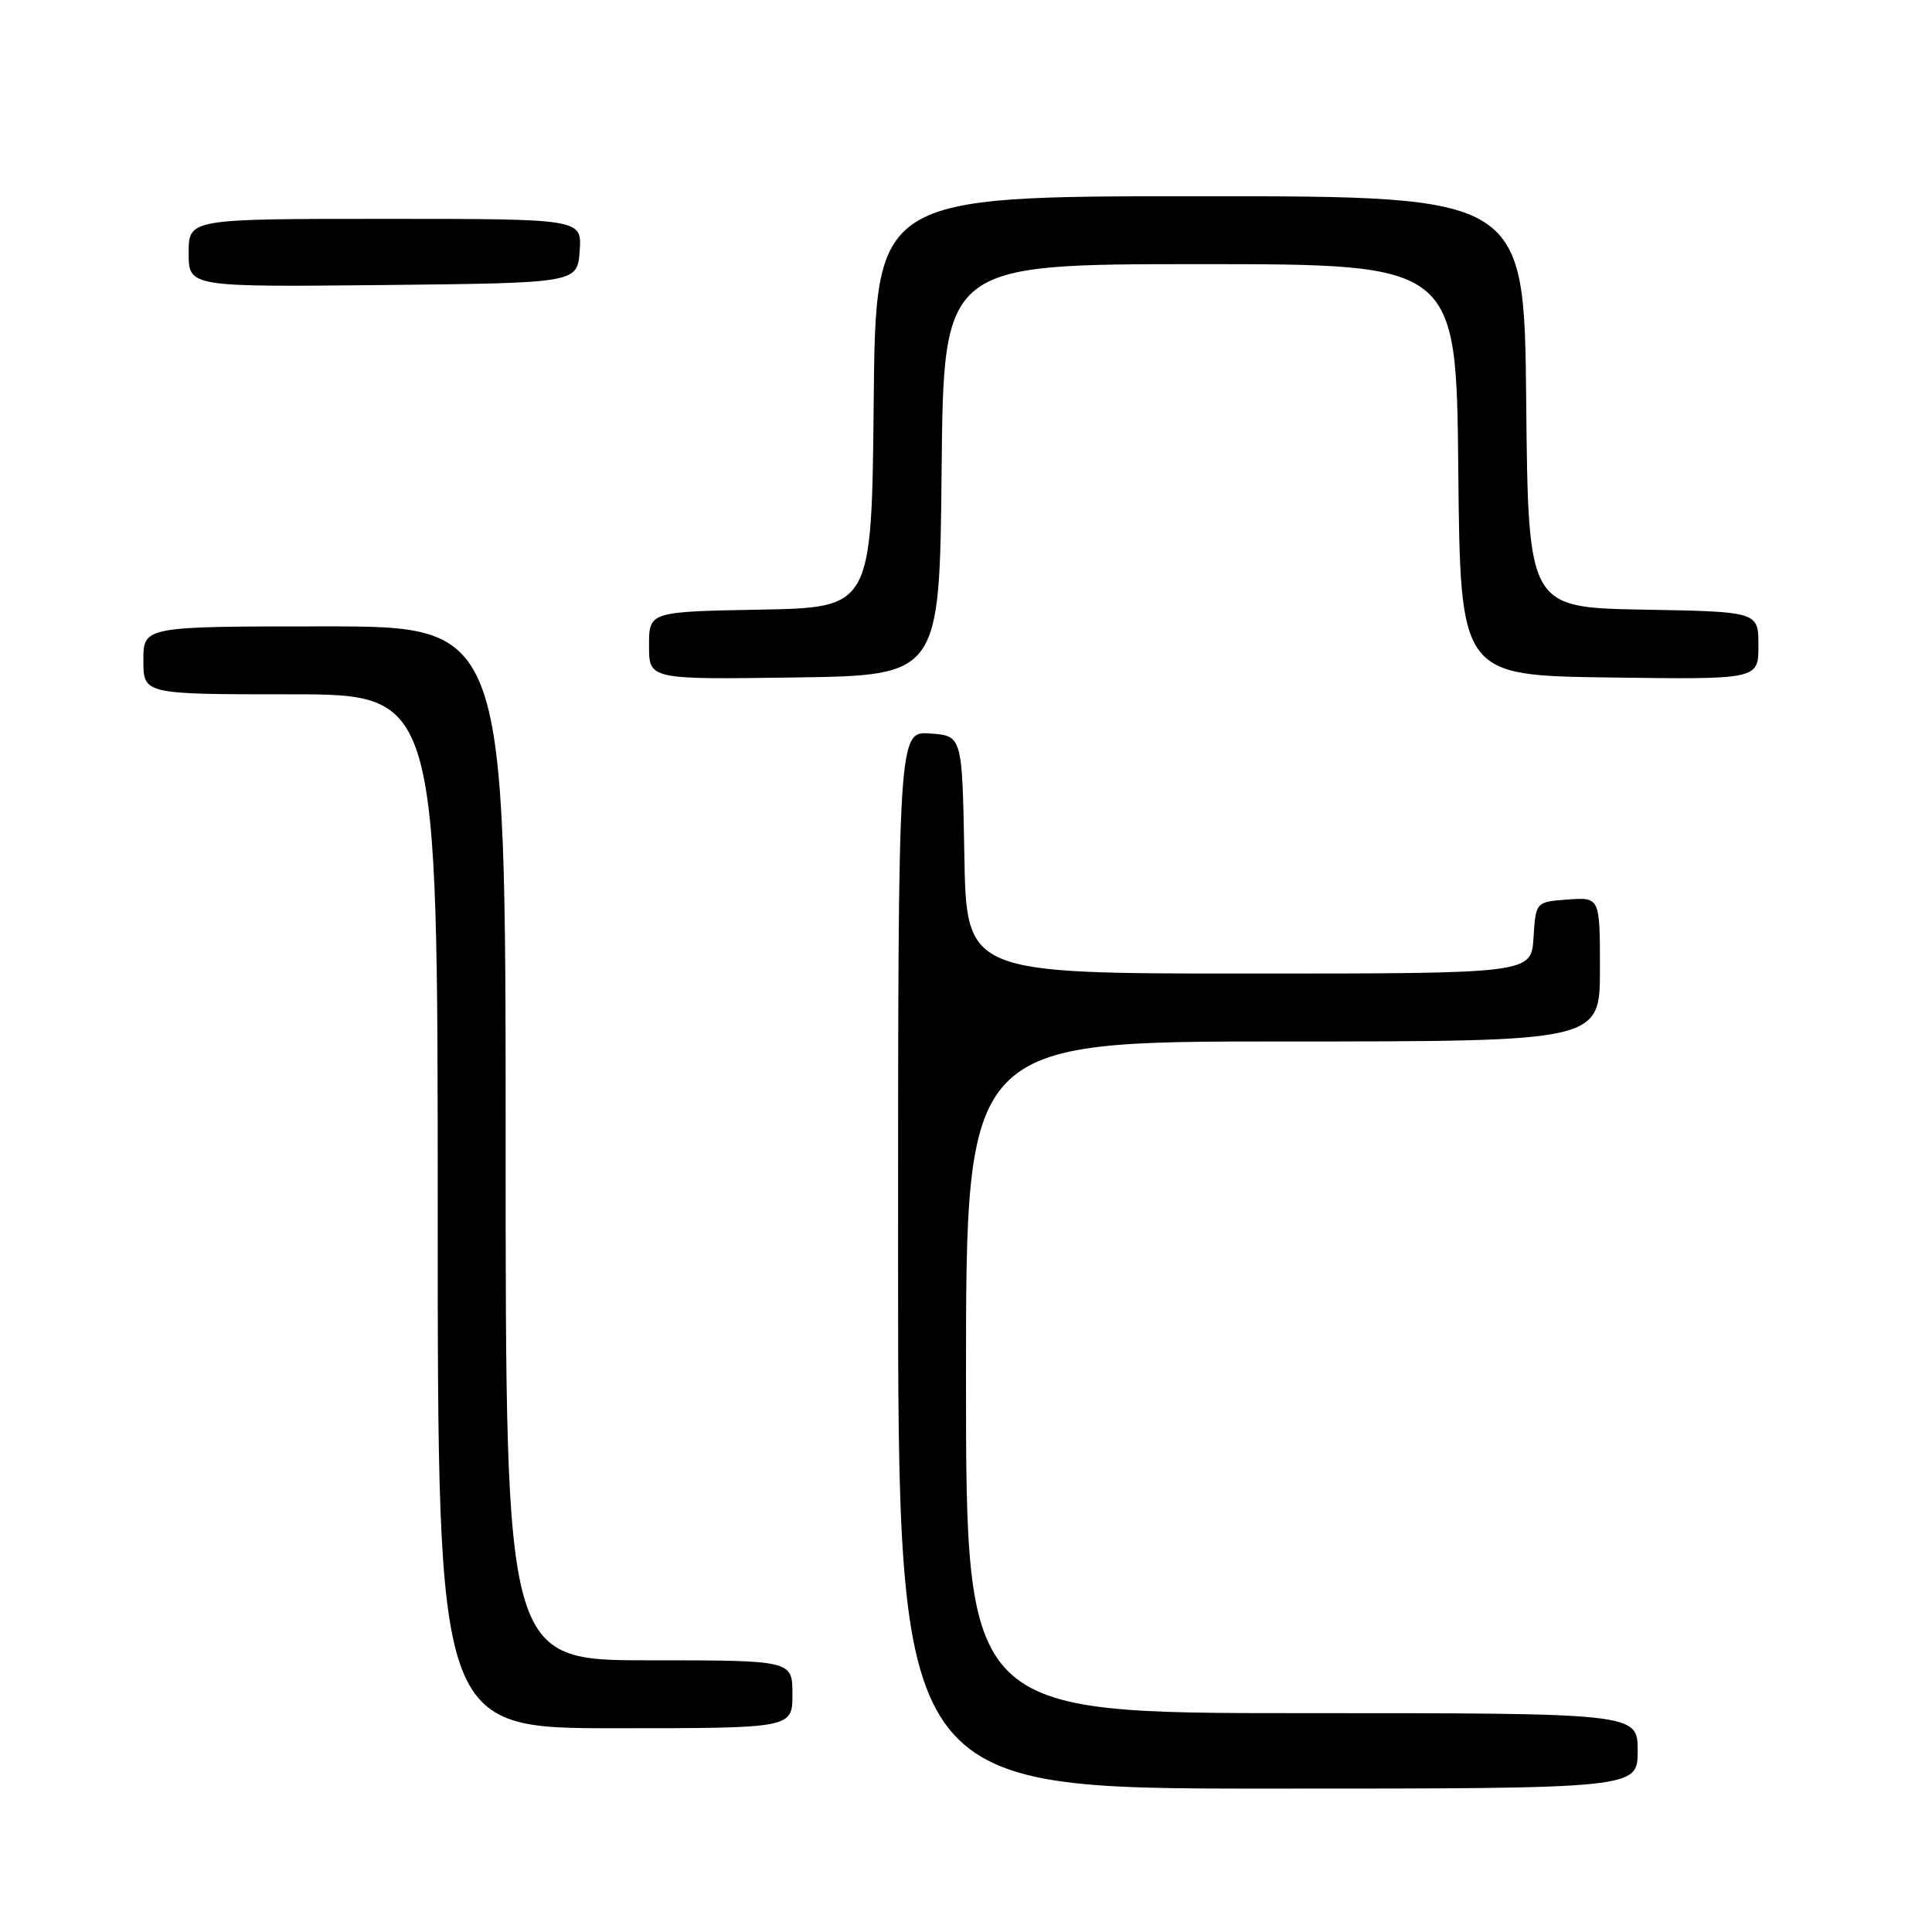<?xml version="1.0" encoding="UTF-8" standalone="no"?>
<!DOCTYPE svg PUBLIC "-//W3C//DTD SVG 1.1//EN" "http://www.w3.org/Graphics/SVG/1.1/DTD/svg11.dtd" >
<svg xmlns="http://www.w3.org/2000/svg" xmlns:xlink="http://www.w3.org/1999/xlink" version="1.1" viewBox="0 0 256 256">
 <g >
 <path fill="currentColor"
d=" M 217.00 232.00 C 217.00 227.00 217.00 227.00 172.50 227.00 C 128.00 227.00 128.00 227.00 128.00 182.50 C 128.00 138.00 128.00 138.00 170.00 138.00 C 212.00 138.00 212.00 138.00 212.00 128.44 C 212.00 118.89 212.00 118.89 207.75 119.19 C 203.50 119.50 203.50 119.50 203.20 124.25 C 202.89 129.00 202.89 129.00 165.47 129.00 C 128.05 129.00 128.05 129.00 127.78 113.25 C 127.50 97.50 127.50 97.50 123.25 97.19 C 119.00 96.89 119.00 96.89 119.00 166.94 C 119.00 237.00 119.00 237.00 168.00 237.00 C 217.00 237.00 217.00 237.00 217.00 232.00 Z  M 105.00 224.50 C 105.00 220.00 105.00 220.00 86.00 220.00 C 67.00 220.00 67.00 220.00 67.00 151.50 C 67.00 83.00 67.00 83.00 43.00 83.00 C 19.00 83.00 19.00 83.00 19.00 87.50 C 19.00 92.00 19.00 92.00 38.50 92.00 C 58.00 92.00 58.00 92.00 58.00 160.50 C 58.00 229.00 58.00 229.00 81.50 229.00 C 105.00 229.00 105.00 229.00 105.00 224.50 Z  M 124.77 62.25 C 125.03 35.00 125.03 35.00 159.00 35.00 C 192.97 35.00 192.97 35.00 193.23 62.25 C 193.50 89.50 193.50 89.50 213.25 89.77 C 233.00 90.04 233.00 90.04 233.00 85.55 C 233.00 81.05 233.00 81.05 217.75 80.78 C 202.50 80.50 202.50 80.50 202.23 53.25 C 201.97 26.00 201.97 26.00 159.00 26.00 C 116.03 26.00 116.03 26.00 115.77 53.25 C 115.50 80.50 115.50 80.50 100.75 80.78 C 86.00 81.05 86.00 81.05 86.00 85.55 C 86.00 90.04 86.00 90.04 105.25 89.77 C 124.50 89.50 124.50 89.50 124.77 62.25 Z  M 76.81 33.25 C 77.11 29.00 77.11 29.00 51.06 29.00 C 25.00 29.00 25.00 29.00 25.00 33.52 C 25.00 38.03 25.00 38.03 50.75 37.77 C 76.50 37.50 76.50 37.50 76.81 33.25 Z "/>
</g>
</svg>